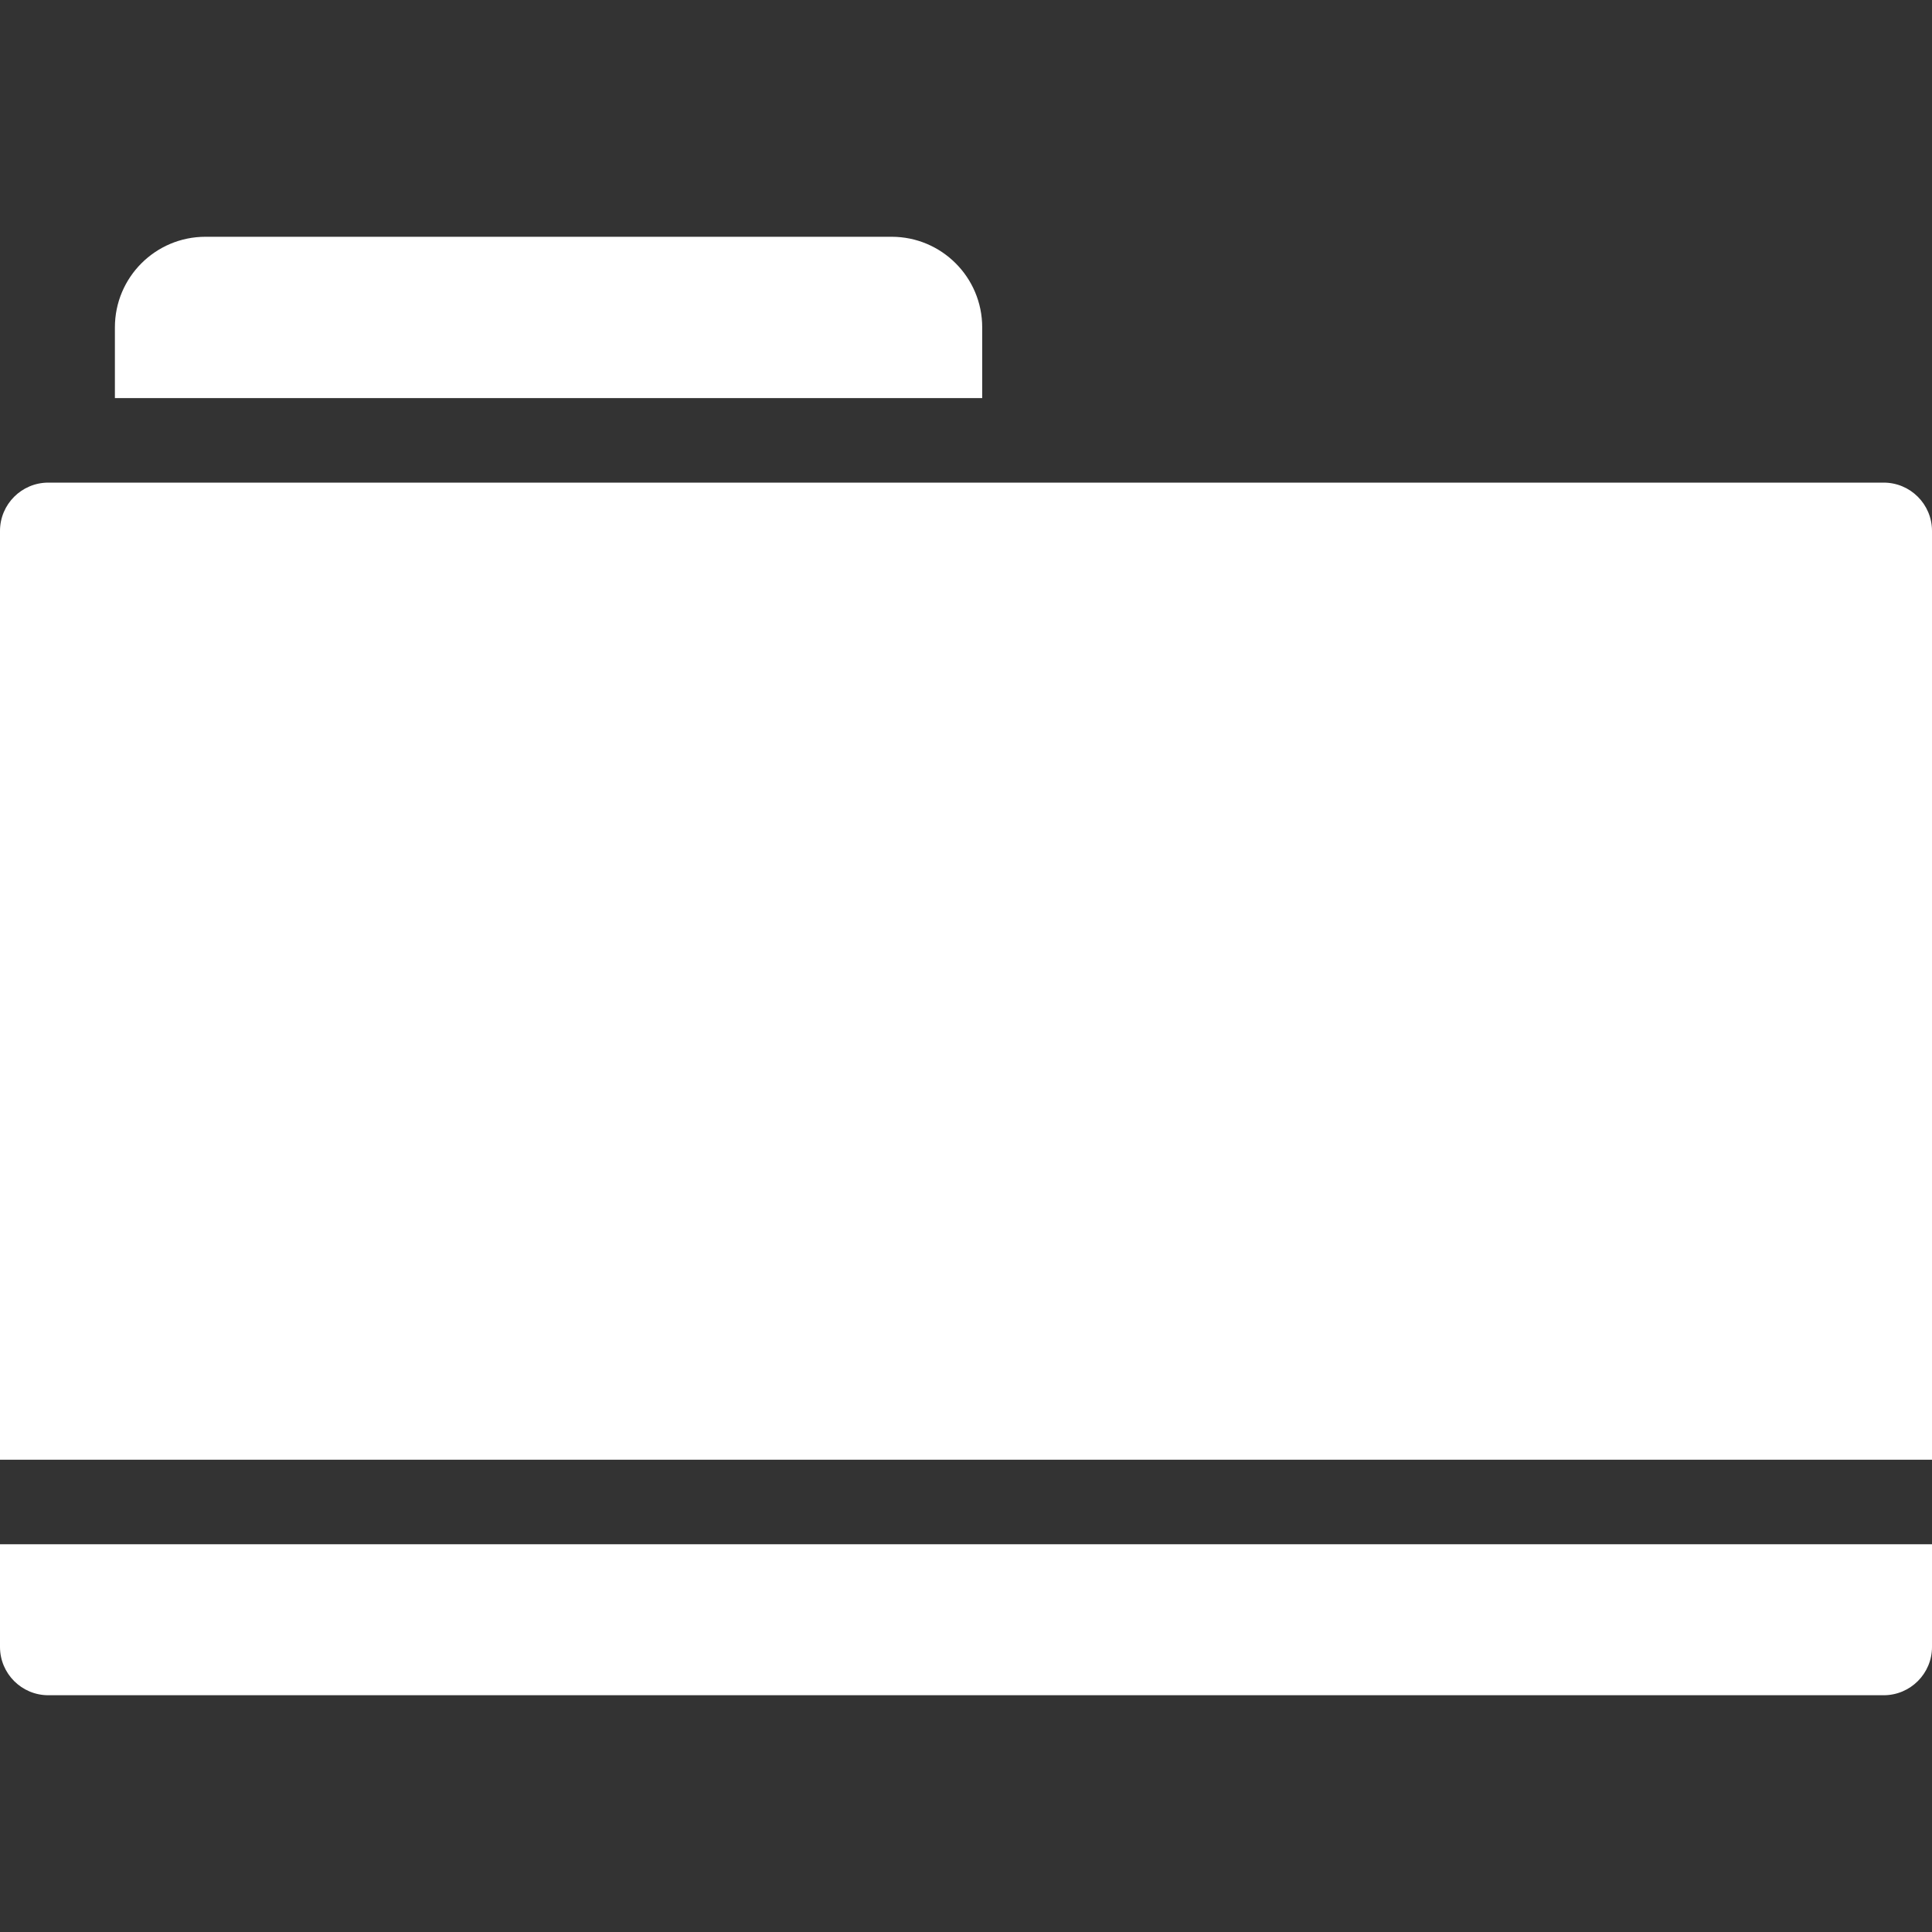 <!DOCTYPE svg PUBLIC "-//W3C//DTD SVG 1.1//EN" "http://www.w3.org/Graphics/SVG/1.1/DTD/svg11.dtd">
<!-- Uploaded to: SVG Repo, www.svgrepo.com, Transformed by: SVG Repo Mixer Tools -->
<svg fill="#ffffff" height="80px" width="80px" version="1.1" id="Layer_1" xmlns="http://www.w3.org/2000/svg" xmlns:xlink="http://www.w3.org/1999/xlink" viewBox="0 0 512 512" xml:space="preserve">
<rect x="0" y="0" width="512" height="512" fill="#333333" stroke="none"/>
<g id="SVGRepo_bgCarrier" stroke-width="0"/>
<g id="SVGRepo_tracerCarrier" stroke-linecap="round" stroke-linejoin="round"/>
<g id="SVGRepo_iconCarrier"> <g> <g> <path d="M236.29,62.747H54.454c-13.257,0-24.005,10.748-24.005,24.005v18.743h229.845V86.752 C260.294,73.495,249.547,62.747,236.29,62.747z"/> </g> </g> <g> <g> <path d="M0,409.245v27.206c0,7.07,5.732,12.803,12.803,12.803h486.395c7.07,0,12.803-5.732,12.803-12.803v-27.206H0z"/> </g> </g> <g> <g> <path d="M499.197,127.9H12.803C5.732,127.9,0,133.632,0,140.702V386.84h512V140.702C512,133.632,506.268,127.9,499.197,127.9z"/> </g> </g> </g>
</svg>